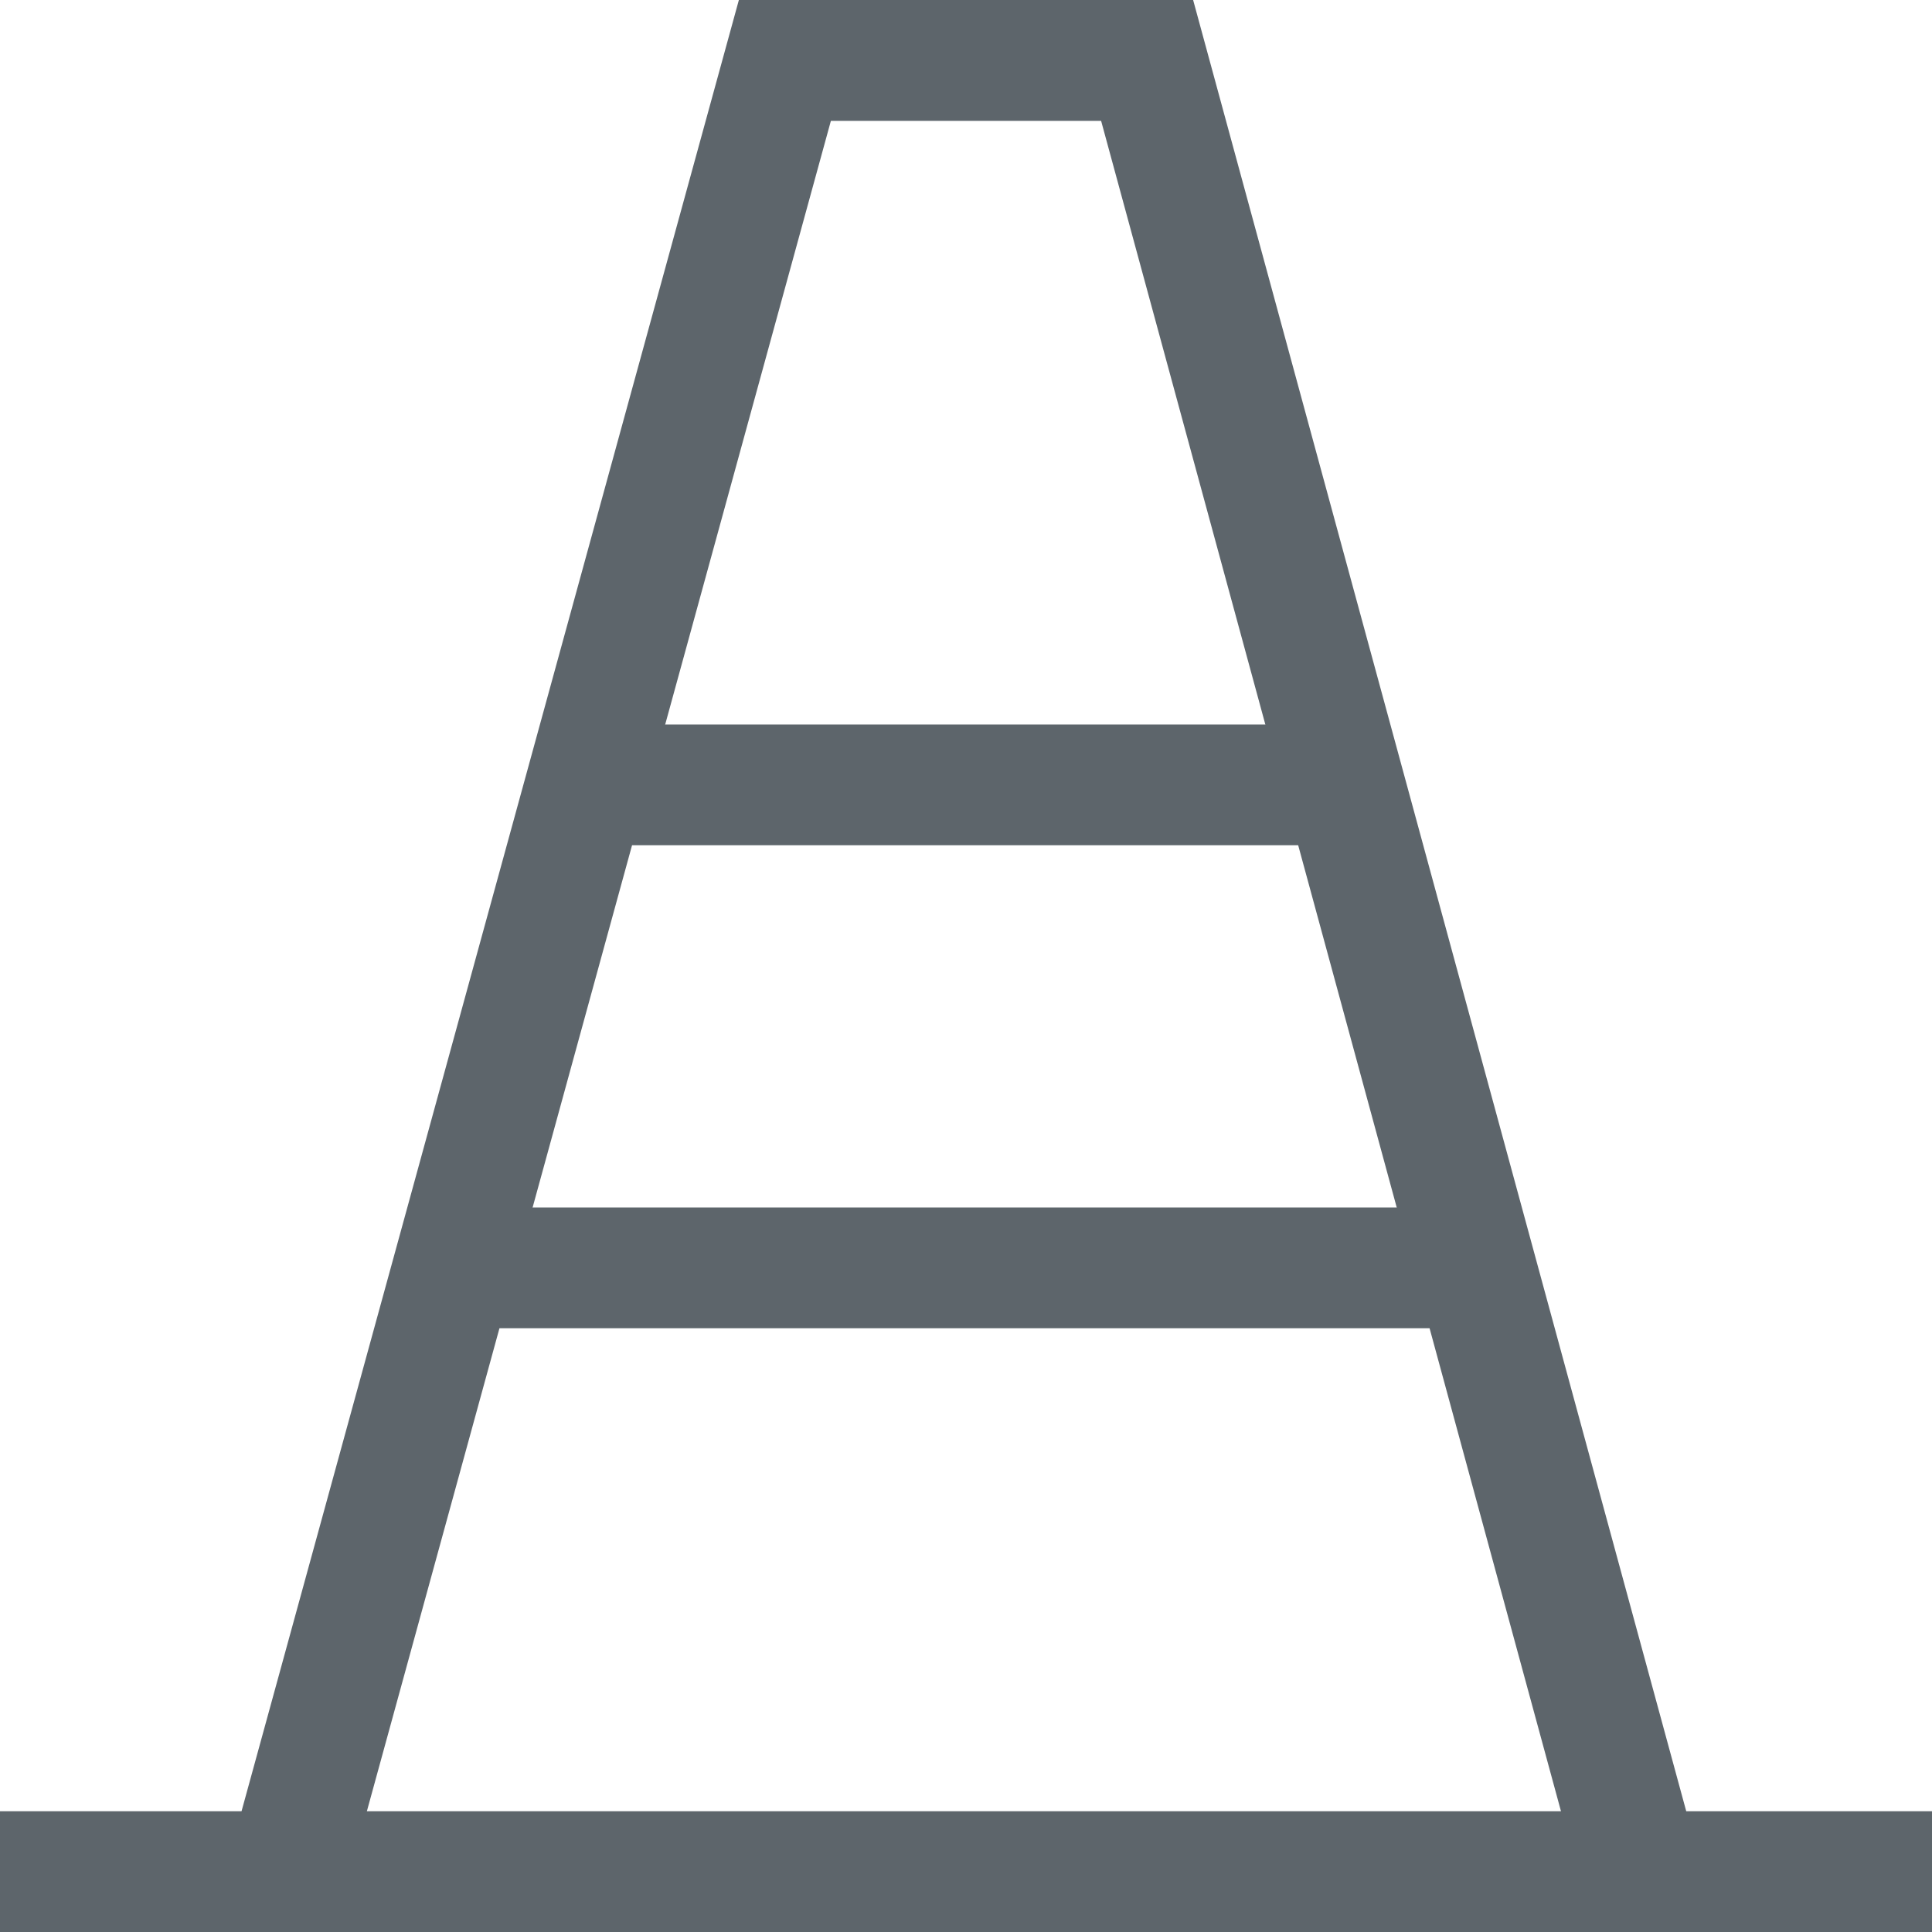 <svg width="16px" height="16px" version="1.1" viewBox="0 0 16 16" xmlns="http://www.w3.org/2000/svg">
 <rect y="15" width="16" height="1" fill="#5d656b"/>
 <path d="m6.119 0-4.119 15.001 0.965 0.266 3.916-14.266h2.238l3.881 14.266 0.965-0.266-4.084-15.001z" fill="#5d656b"/>
 <rect x="5" y="6" width="6" height="1" fill="#5d656b" stroke-width="0"/>
 <rect x="4" y="10" width="8" height="1" fill="#5d656b" stroke-width="0"/>
</svg>
